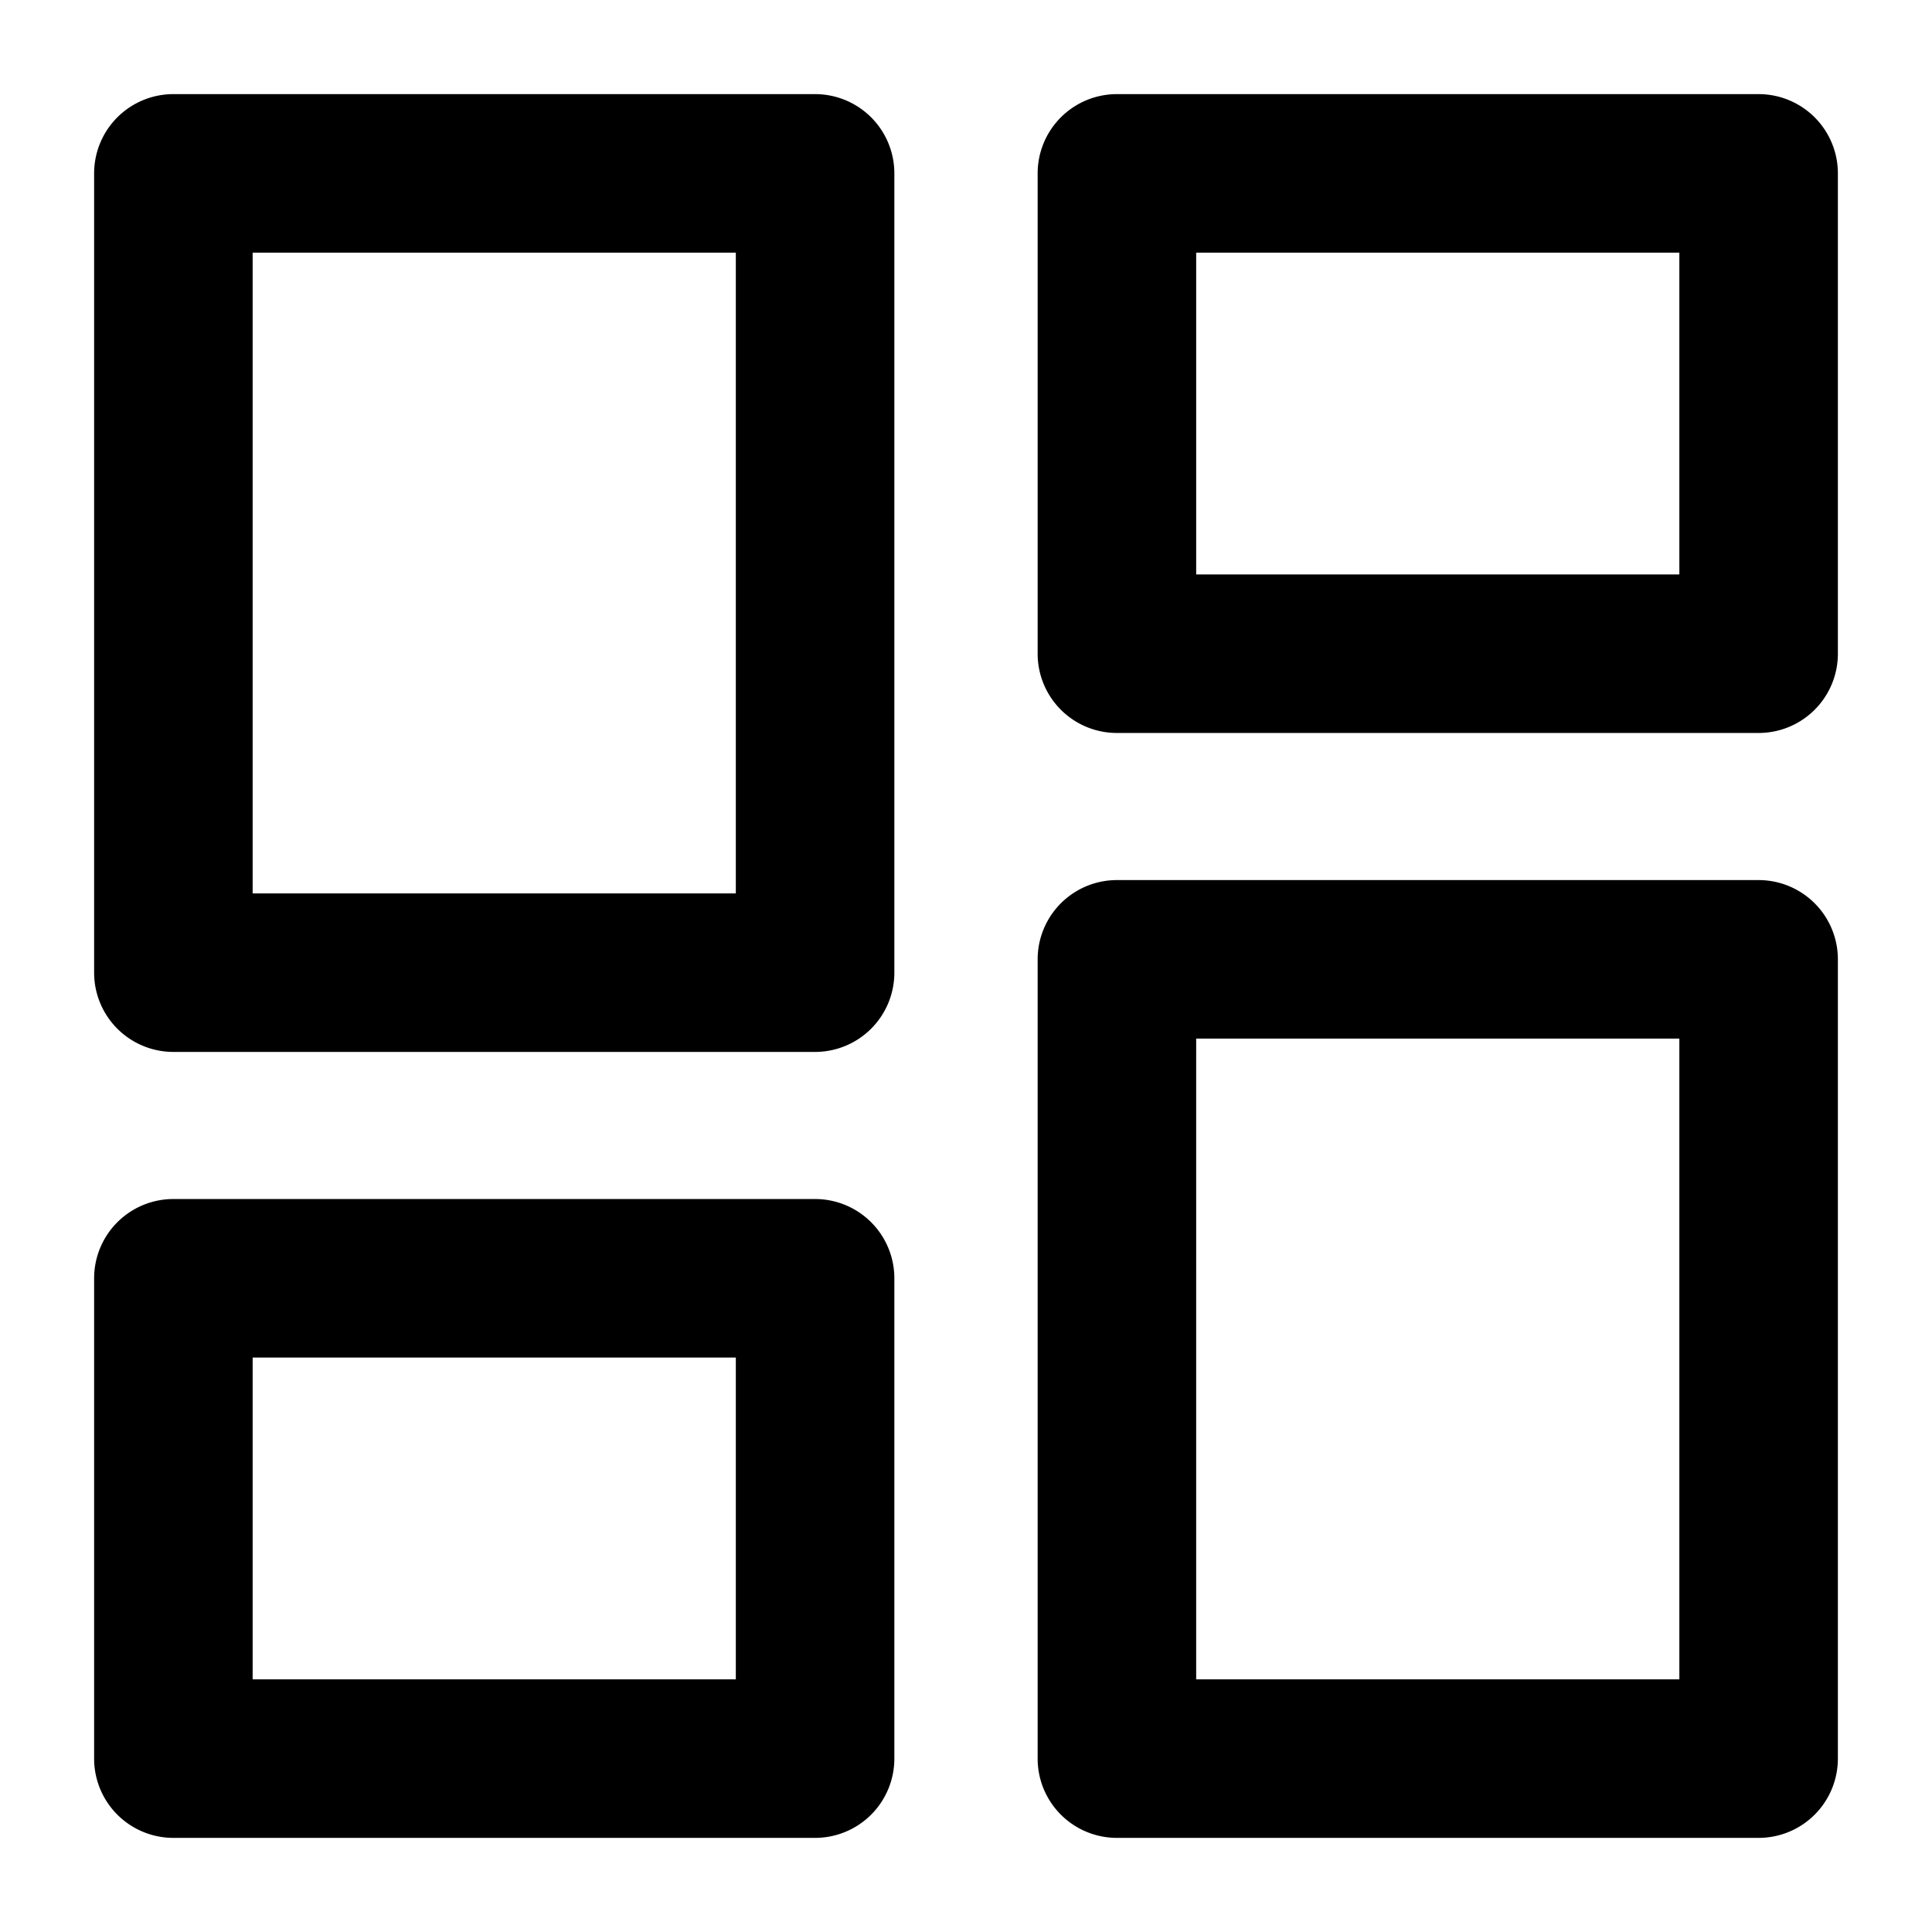 <svg class="svg-icon" style="width: 1em; height: 1em;vertical-align: middle;fill: currentColor;overflow: hidden;" viewBox="200 200 624 624" version="1.1" xmlns="http://www.w3.org/2000/svg">
    <path d="M586.342 385.536H742.4V281.6h-156.058v103.936z m-25.6-155.136H768a25.6 25.6 0 0 1 25.6 25.6v155.136a25.6 25.6 0 0 1-25.6 25.6h-207.258a25.6 25.6 0 0 1-25.6-25.6V256a25.6 25.6 0 0 1 25.6-25.6z m181.658 512v-206.95h-156.058V742.4H742.4z m-207.258 25.6V509.85a25.6 25.6 0 0 1 25.6-25.6H768a25.6 25.6 0 0 1 25.6 25.6V768a25.6 25.6 0 0 1-25.6 25.6h-207.258a25.6 25.6 0 0 1-25.6-25.6z m-97.485-25.6v-103.936H281.6v103.936h156.058zM230.4 768v-155.136a25.6 25.6 0 0 1 25.6-25.6h207.258a25.6 25.6 0 0 1 25.6 25.6V768a25.6 25.6 0 0 1-25.6 25.6H256a25.6 25.6 0 0 1-25.6-25.6z m207.258-279.45V281.6H281.6v206.95h156.058z m-207.258 25.6V256a25.6 25.6 0 0 1 25.6-25.6h207.258a25.6 25.6 0 0 1 25.6 25.6v258.15a25.6 25.6 0 0 1-25.6 25.6H256a25.6 25.6 0 0 1-25.6-25.6z" />
</svg>
